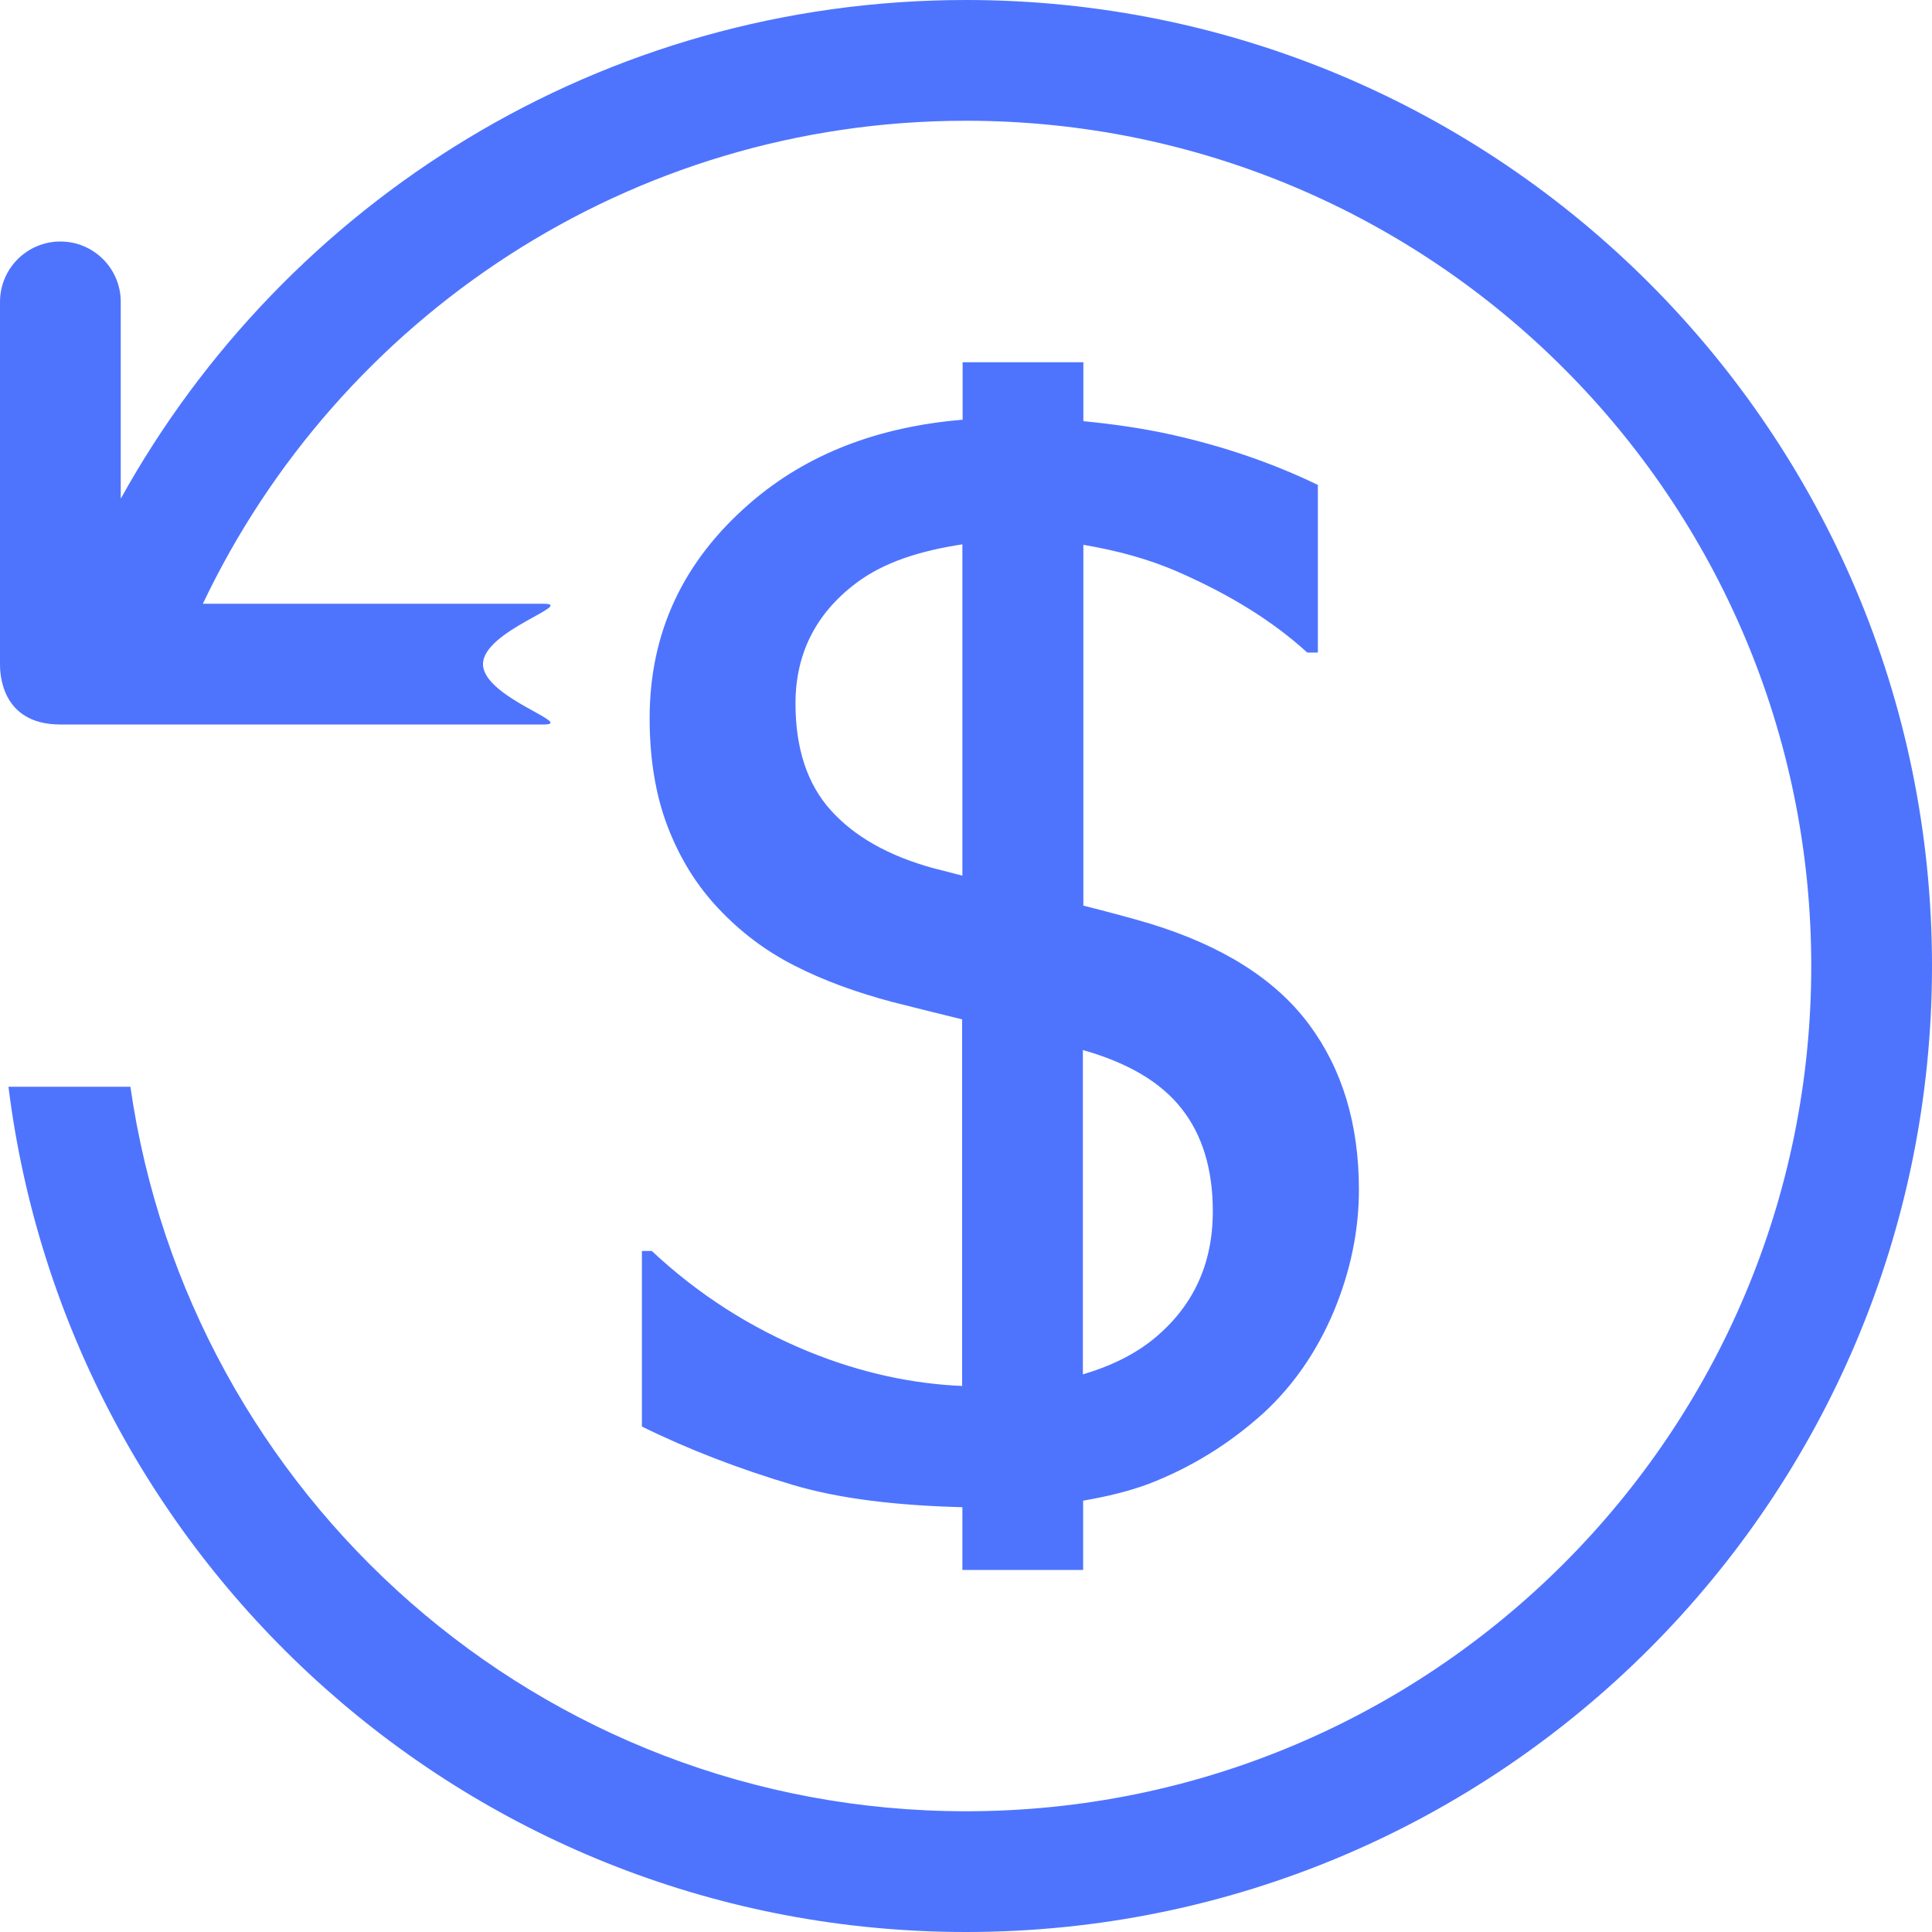 ﻿<?xml version="1.0" encoding="utf-8"?>
<svg version="1.1" xmlns:xlink="http://www.w3.org/1999/xlink" width="40px" height="40px" xmlns="http://www.w3.org/2000/svg">
  <g transform="matrix(1 0 0 1 -173 -585 )">
    <path d="M 19.92 28.695  C 18.895 28.65  17.84 28.43  16.745 27.985  C 15.535 27.49  14.45 26.795  13.495 25.9  L 13.29 25.9  L 13.29 29.535  C 14.265 30.015  15.31 30.415  16.42 30.745  C 17.395 31.035  18.585 31.17  19.925 31.205  L 19.925 32.505  L 22.425 32.505  L 22.425 31.07  C 22.915 30.985  23.375 30.875  23.775 30.725  C 24.66 30.385  25.45 29.895  26.155 29.26  C 26.78 28.685  27.265 27.98  27.615 27.15  C 27.96 26.32  28.135 25.48  28.135 24.63  C 28.135 23.275  27.79 22.13  27.095 21.2  C 26.4 20.27  25.305 19.58  23.8 19.12  C 23.415 19.005  22.945 18.88  22.43 18.75  L 22.43 11.28  C 23.105 11.395  23.765 11.565  24.4 11.845  C 25.485 12.32  26.37 12.875  27.065 13.51  L 27.285 13.51  L 27.285 10.04  C 26.355 9.59  25.35 9.245  24.26 9  C 23.67 8.87  23.055 8.78  22.43 8.72  L 22.43 7.5  L 19.93 7.5  L 19.93 8.69  C 18.185 8.835  16.705 9.395  15.525 10.42  C 14.14 11.62  13.45 13.1  13.45 14.87  C 13.45 15.72  13.575 16.47  13.825 17.12  C 14.075 17.77  14.425 18.335  14.875 18.81  C 15.335 19.3  15.86 19.695  16.455 19.995  C 17.05 20.3  17.725 20.545  18.475 20.745  C 19.025 20.885  19.495 21  19.92 21.105  L 19.92 28.695  Z M 22.42 28.455  L 22.42 21.74  C 23.355 22.005  24.035 22.405  24.465 22.955  C 24.895 23.5  25.11 24.21  25.11 25.08  C 25.11 26.175  24.7 27.055  23.88 27.725  C 23.485 28.045  22.995 28.285  22.42 28.455  Z M 19.925 18.13  C 19.72 18.075  19.505 18.02  19.325 17.975  C 18.395 17.72  17.69 17.32  17.2 16.775  C 16.71 16.23  16.47 15.49  16.47 14.565  C 16.47 13.54  16.885 12.71  17.715 12.08  C 18.305 11.63  19.075 11.4  19.925 11.27  L 19.925 18.13  Z M 40 20  C 40 8.955  31.045 0  20 0  C 12.465 0  5.91 4.17  2.5 10.325  L 2.5 6.25  C 2.5 5.56  1.94 5  1.25 5  C 0.56 5  0 5.56  0 6.25  L 0 13.75  C 0 13.9  0 15  1.25 15  L 11.25 15  C 11.94 15  10 14.44  10 13.75  C 10 13.06  11.94 12.5  11.25 12.5  L 4.2 12.5  C 7.01 6.59  13.02 2.5  20 2.5  C 29.665 2.5  37.5 10.335  37.5 20  C 37.5 29.665  29.665 37.5  20 37.5  C 11.185 37.5  3.915 30.975  2.7 22.5  L 0.175 22.5  C 1.405 32.365  9.805 40  20 40  C 31.045 40  40 31.045  40 20  Z " fill-rule="nonzero" fill="#4e74fe" stroke="none" transform="matrix(1 0 0 1 173 585 )" />
  </g>
</svg>